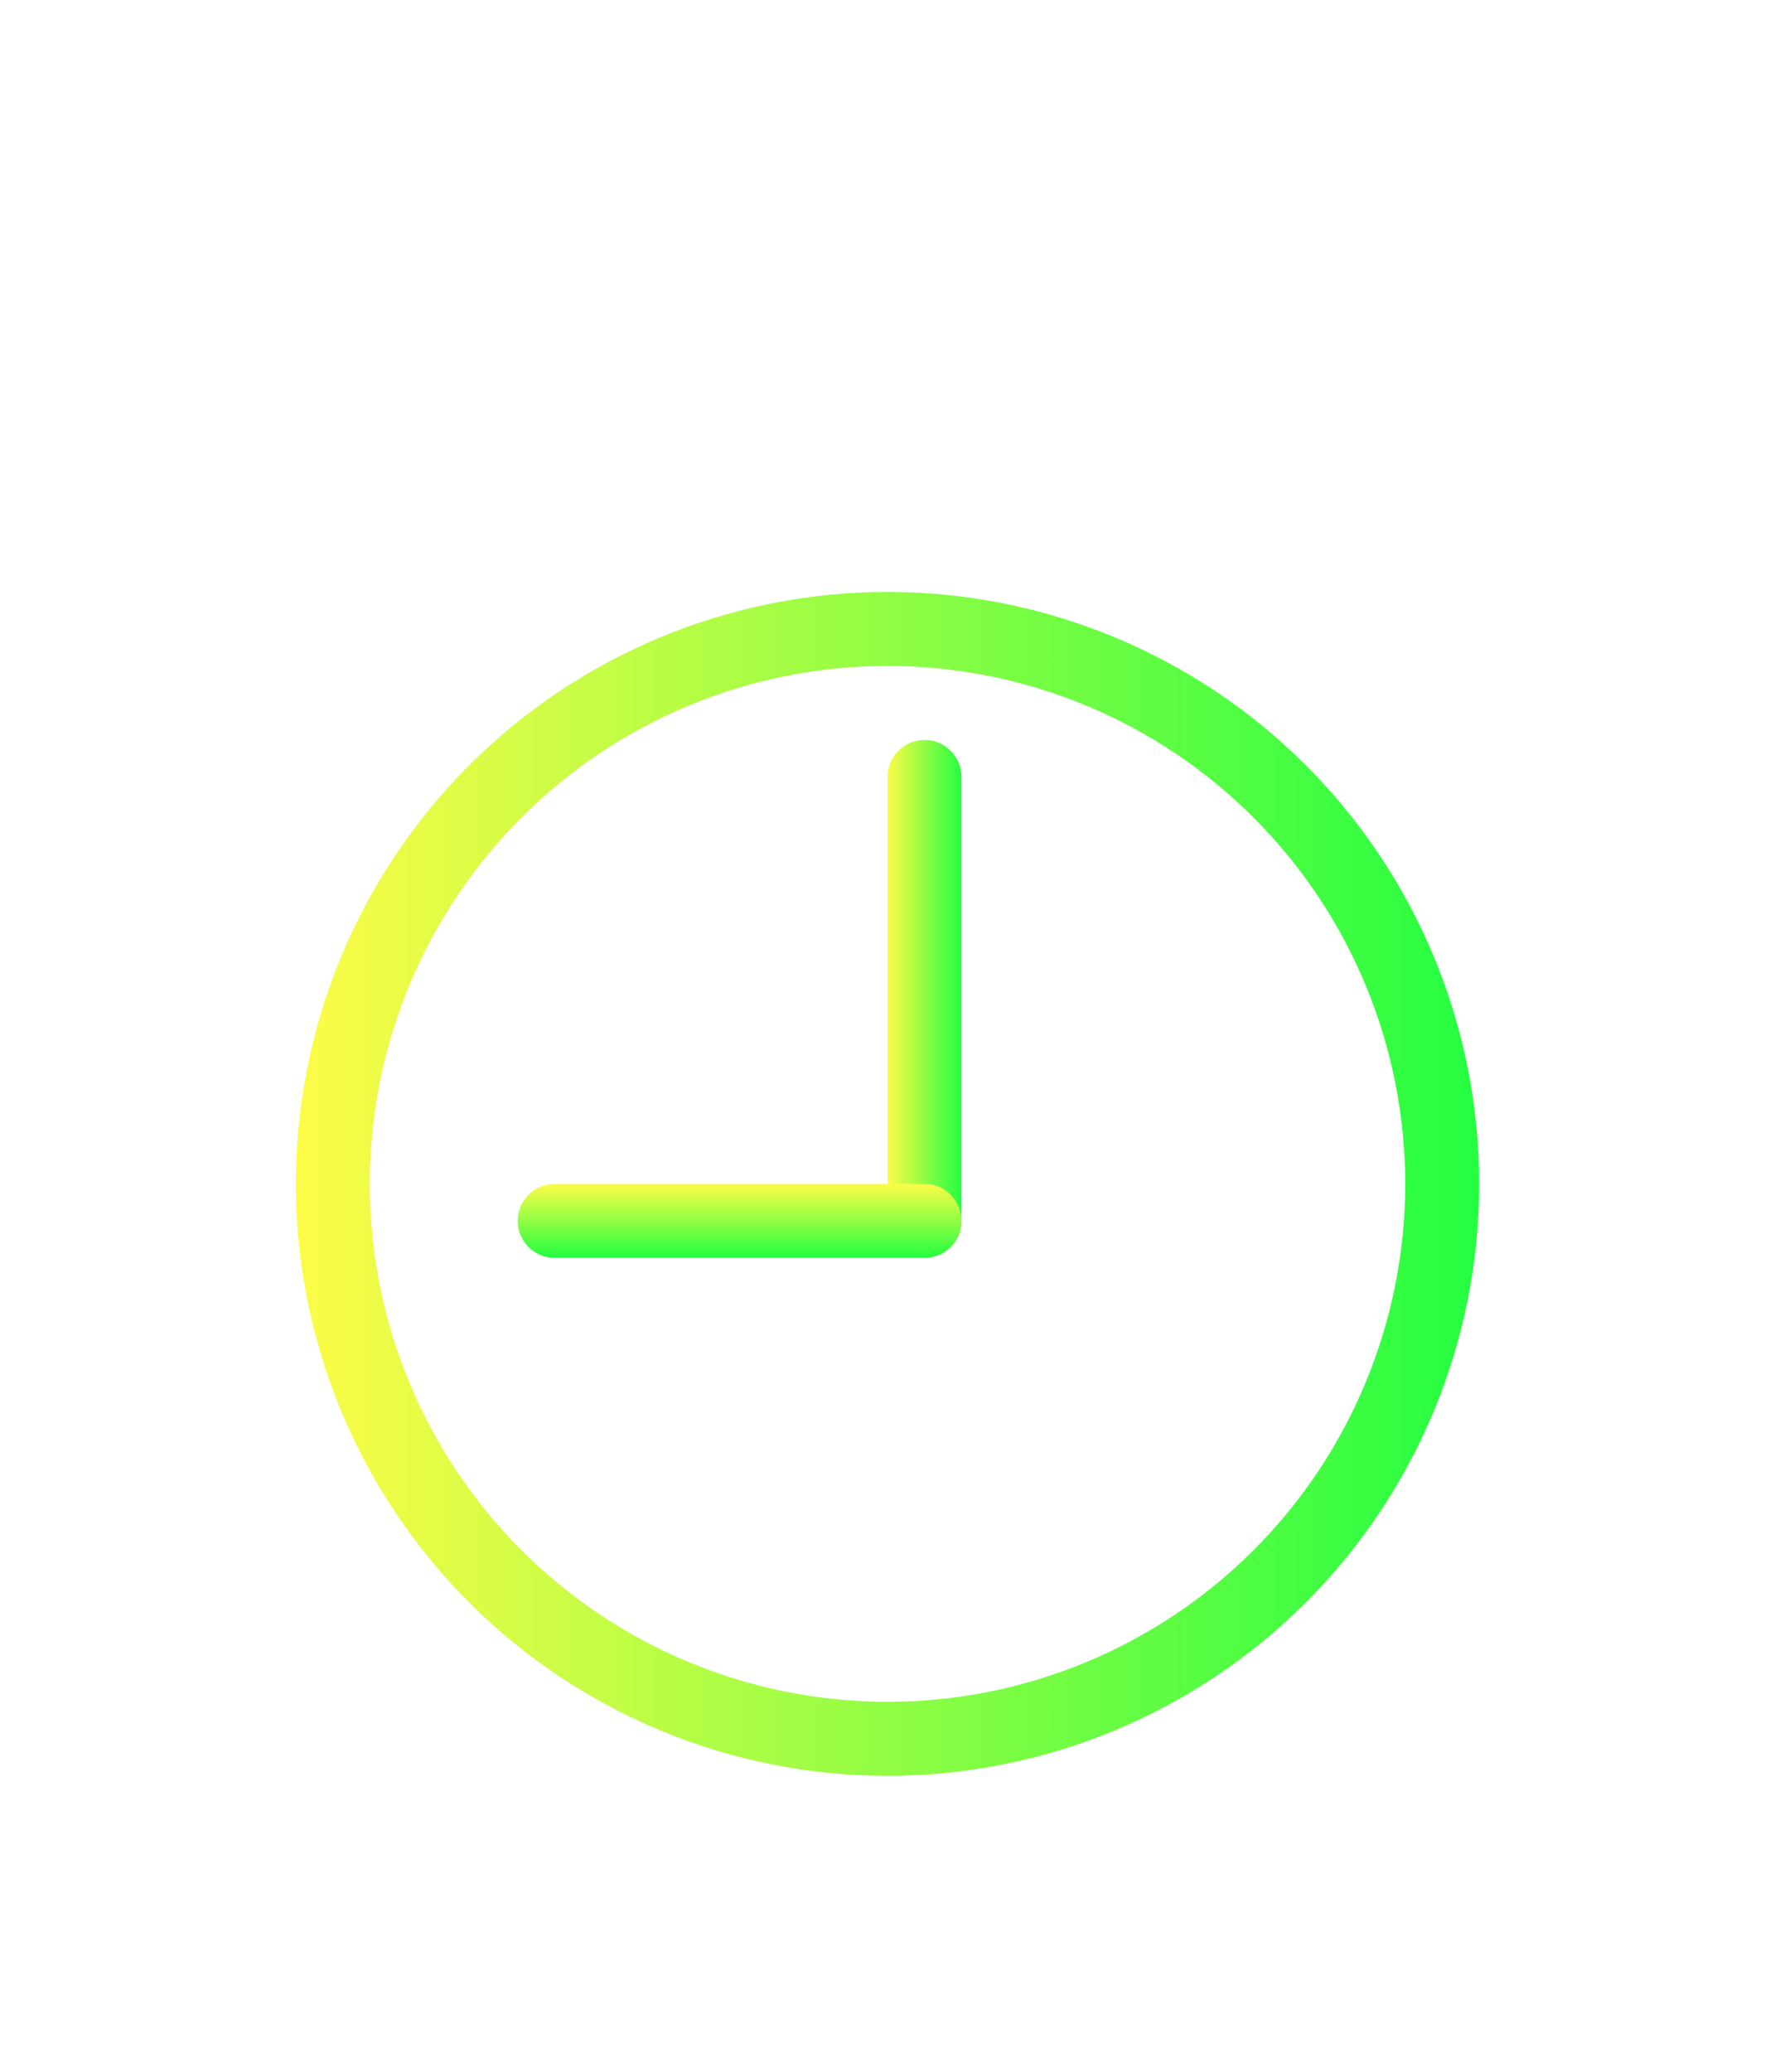 <svg width="24" height="28" viewBox="0 0 24 28" fill="none" xmlns="http://www.w3.org/2000/svg">
<g filter="url(#filter0_d_9_4943)">
<path d="M12 4C9.878 4 7.843 4.843 6.343 6.343C4.843 7.843 4 9.878 4 12C4 14.122 4.843 16.157 6.343 17.657C7.843 19.157 9.878 20 12 20C14.122 20 16.157 19.157 17.657 17.657C19.157 16.157 20 14.122 20 12C20 9.878 19.157 7.843 17.657 6.343C16.157 4.843 14.122 4 12 4ZM12 5C13.857 5 15.637 5.737 16.95 7.05C18.262 8.363 19 10.143 19 12C19 13.857 18.262 15.637 16.95 16.95C15.637 18.262 13.857 19 12 19C10.143 19 8.363 18.262 7.05 16.95C5.737 15.637 5 13.857 5 12C5 10.143 5.737 8.363 7.05 7.05C8.363 5.737 10.143 5 12 5Z" fill="url(#paint0_linear_9_4943)"/>
<path d="M13 6.5C13 6.224 12.776 6 12.5 6C12.224 6 12 6.224 12 6.5V12.5C12 12.776 12.224 13 12.5 13C12.776 13 13 12.776 13 12.5V6.5Z" fill="url(#paint1_linear_9_4943)"/>
<path d="M12.5 13C12.776 13 13 12.776 13 12.5C13 12.224 12.776 12 12.5 12H7.5C7.224 12 7 12.224 7 12.5C7 12.776 7.224 13 7.5 13H12.5Z" fill="url(#paint2_linear_9_4943)"/>
</g>
<defs>
<filter id="filter0_d_9_4943" x="-4" y="0" width="32" height="32" filterUnits="userSpaceOnUse" color-interpolation-filters="sRGB">
<feFlood flood-opacity="0" result="BackgroundImageFix"/>
<feColorMatrix in="SourceAlpha" type="matrix" values="0 0 0 0 0 0 0 0 0 0 0 0 0 0 0 0 0 0 127 0" result="hardAlpha"/>
<feOffset dy="4"/>
<feGaussianBlur stdDeviation="2"/>
<feComposite in2="hardAlpha" operator="out"/>
<feColorMatrix type="matrix" values="0 0 0 0 0 0 0 0 0 0 0 0 0 0 0 0 0 0 0.25 0"/>
<feBlend mode="normal" in2="BackgroundImageFix" result="effect1_dropShadow_9_4943"/>
<feBlend mode="normal" in="SourceGraphic" in2="effect1_dropShadow_9_4943" result="shape"/>
</filter>
<linearGradient id="paint0_linear_9_4943" x1="4" y1="12" x2="20" y2="12" gradientUnits="userSpaceOnUse">
<stop stop-color="#FDFC47"/>
<stop offset="1" stop-color="#24FE41"/>
</linearGradient>
<linearGradient id="paint1_linear_9_4943" x1="12" y1="9.5" x2="13" y2="9.5" gradientUnits="userSpaceOnUse">
<stop stop-color="#FDFC47"/>
<stop offset="1" stop-color="#24FE41"/>
</linearGradient>
<linearGradient id="paint2_linear_9_4943" x1="10" y1="12" x2="10" y2="13" gradientUnits="userSpaceOnUse">
<stop stop-color="#FDFC47"/>
<stop offset="1" stop-color="#24FE41"/>
</linearGradient>
</defs>
</svg>
